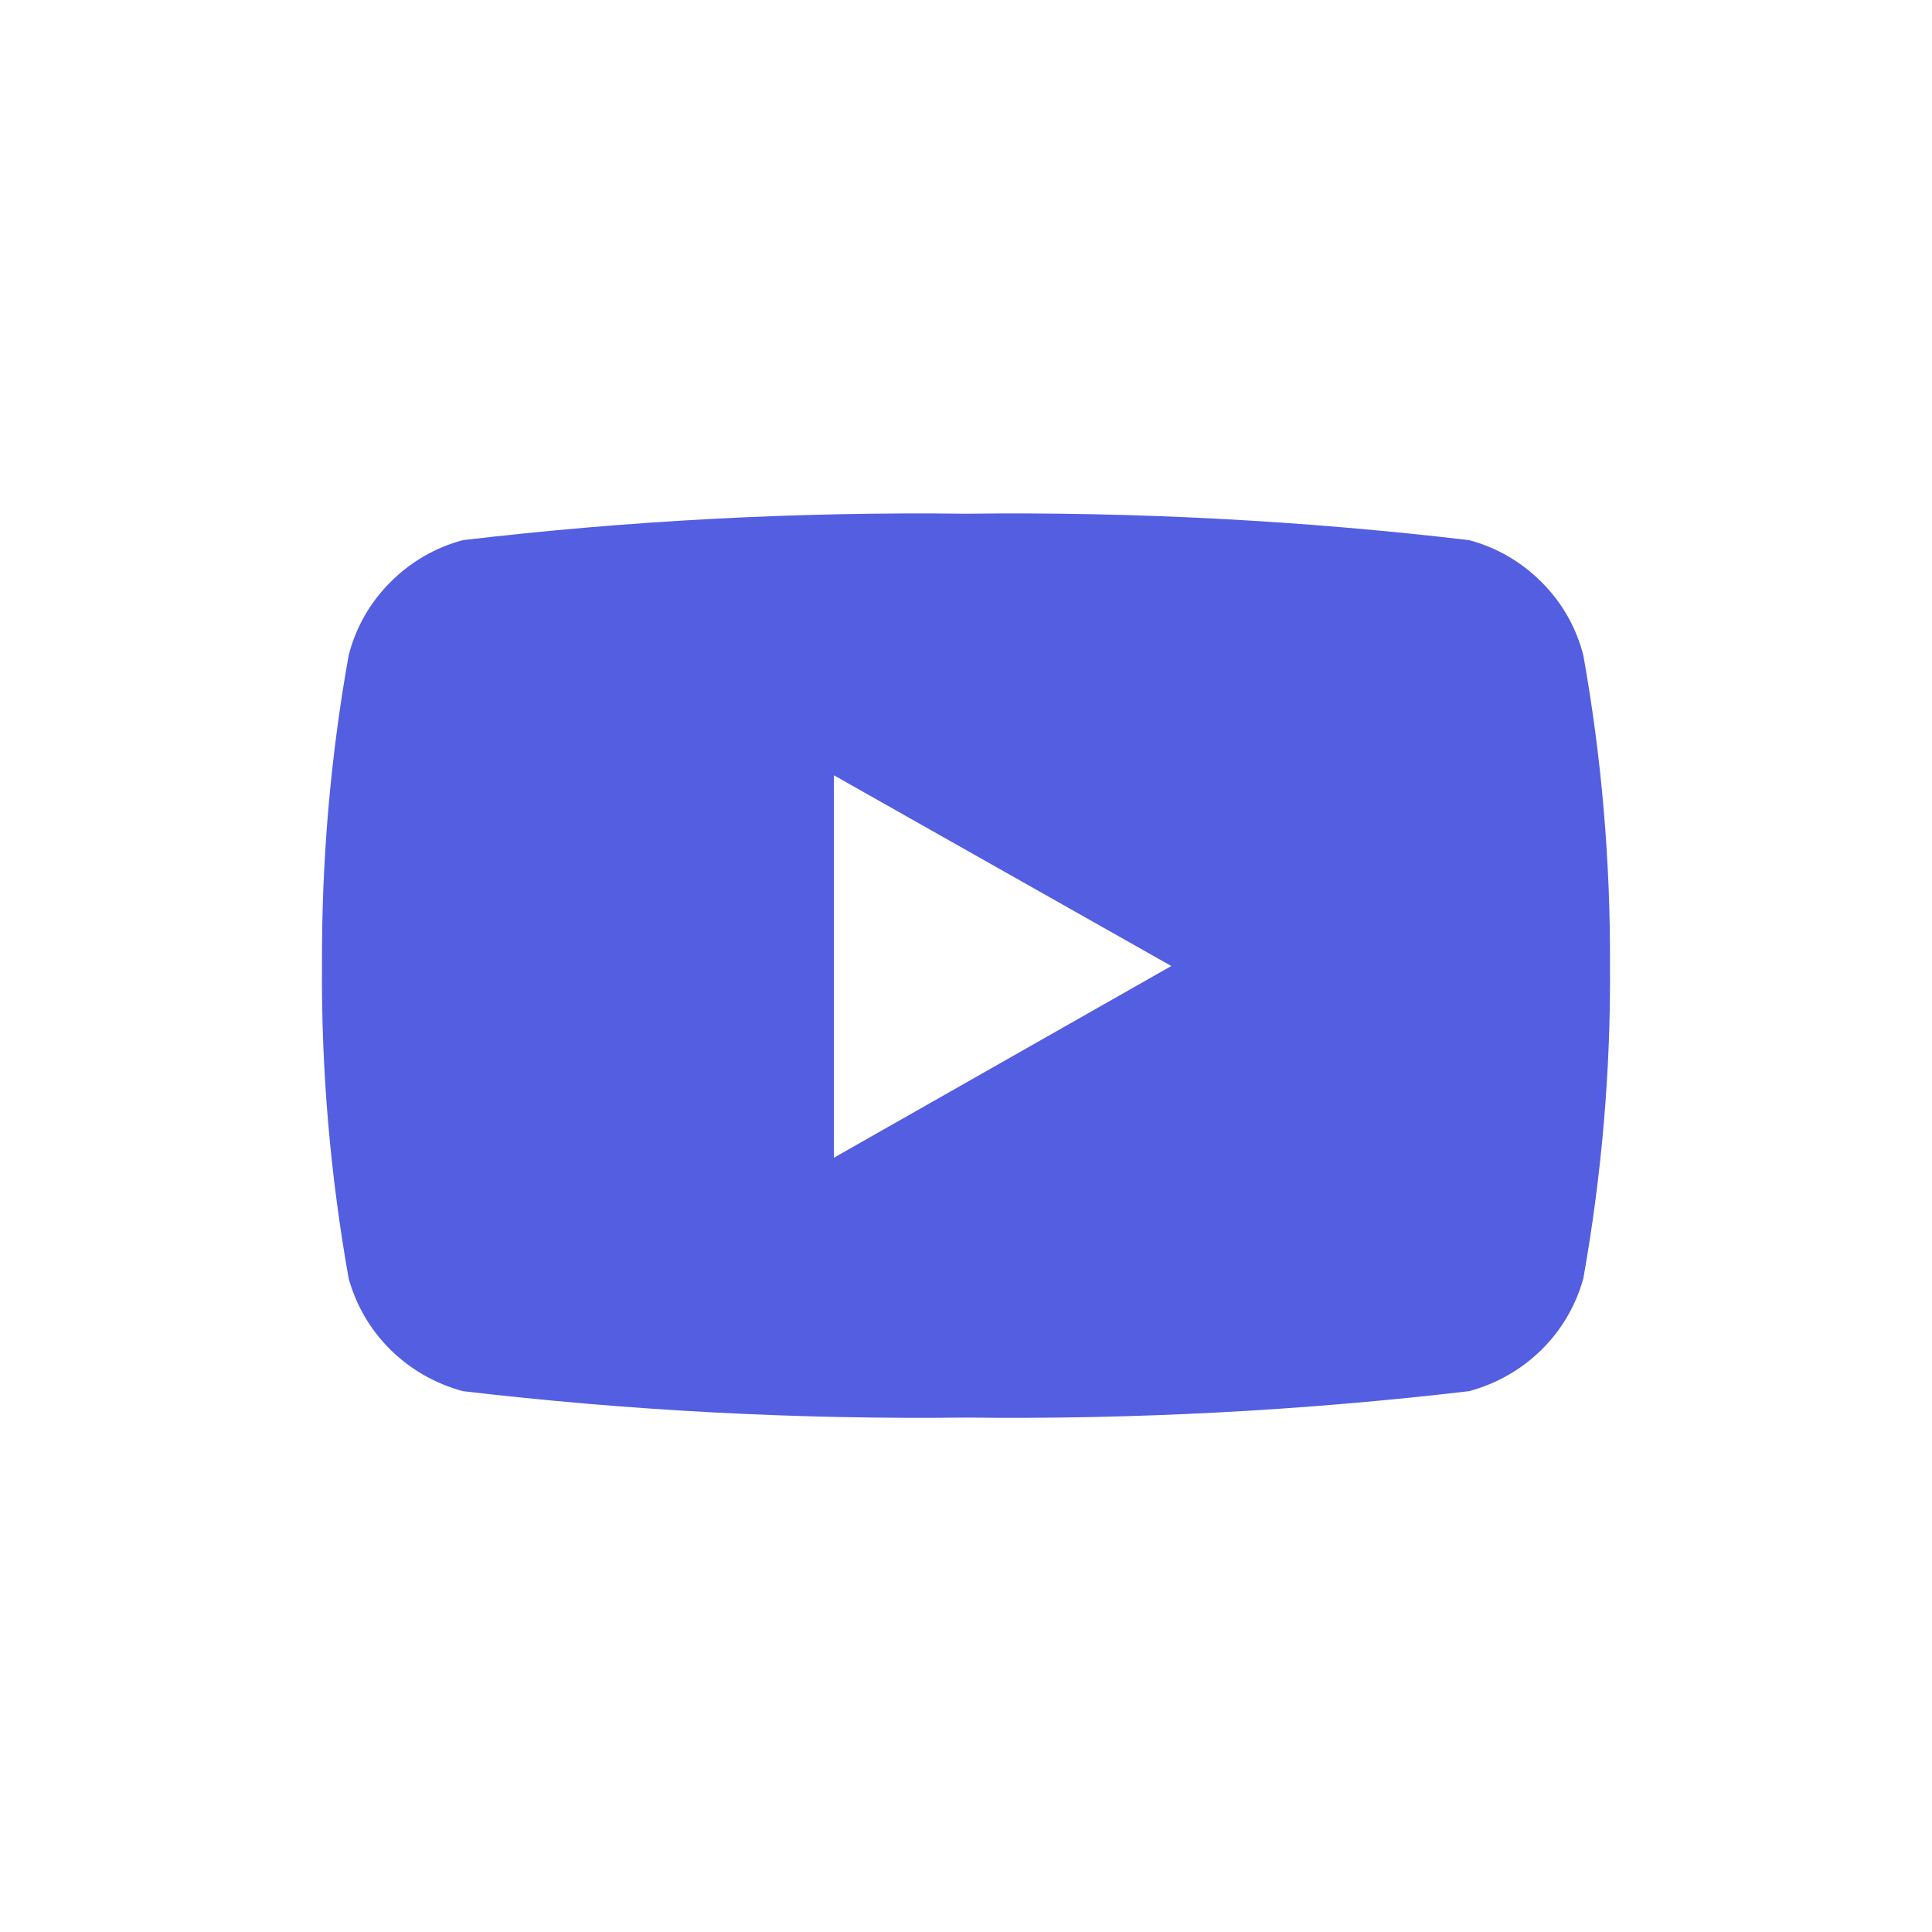 <?xml version="1.0" encoding="UTF-8"?>
<svg xmlns="http://www.w3.org/2000/svg" xmlns:xlink="http://www.w3.org/1999/xlink" width="30px" height="30px" viewBox="0 0 30 30" version="1.1">
<g id="surface1">
<path style=" stroke:none;fill-rule:nonzero;fill:rgb(32.941%,36.863%,88.235%);fill-opacity:1;" d="M 24.586 10.176 C 24.477 9.746 24.254 9.355 23.941 9.043 C 23.629 8.727 23.238 8.5 22.812 8.387 C 20.219 8.082 17.609 7.945 15 7.977 C 12.391 7.945 9.781 8.082 7.188 8.387 C 6.762 8.5 6.371 8.727 6.059 9.043 C 5.746 9.355 5.523 9.746 5.414 10.176 C 5.129 11.766 4.992 13.383 5 15 C 4.988 16.625 5.129 18.25 5.414 19.852 C 5.531 20.273 5.754 20.656 6.066 20.961 C 6.379 21.27 6.766 21.488 7.188 21.602 C 9.781 21.906 12.391 22.043 15 22.012 C 17.609 22.043 20.219 21.906 22.812 21.602 C 23.234 21.488 23.621 21.27 23.934 20.961 C 24.246 20.656 24.469 20.273 24.586 19.852 C 24.871 18.25 25.012 16.625 25 15 C 25.008 13.383 24.871 11.766 24.586 10.176 Z M 12.949 17.988 L 12.949 12.039 L 18.188 15 L 12.949 17.977 Z M 12.949 17.988 "/>
</g>
</svg>
